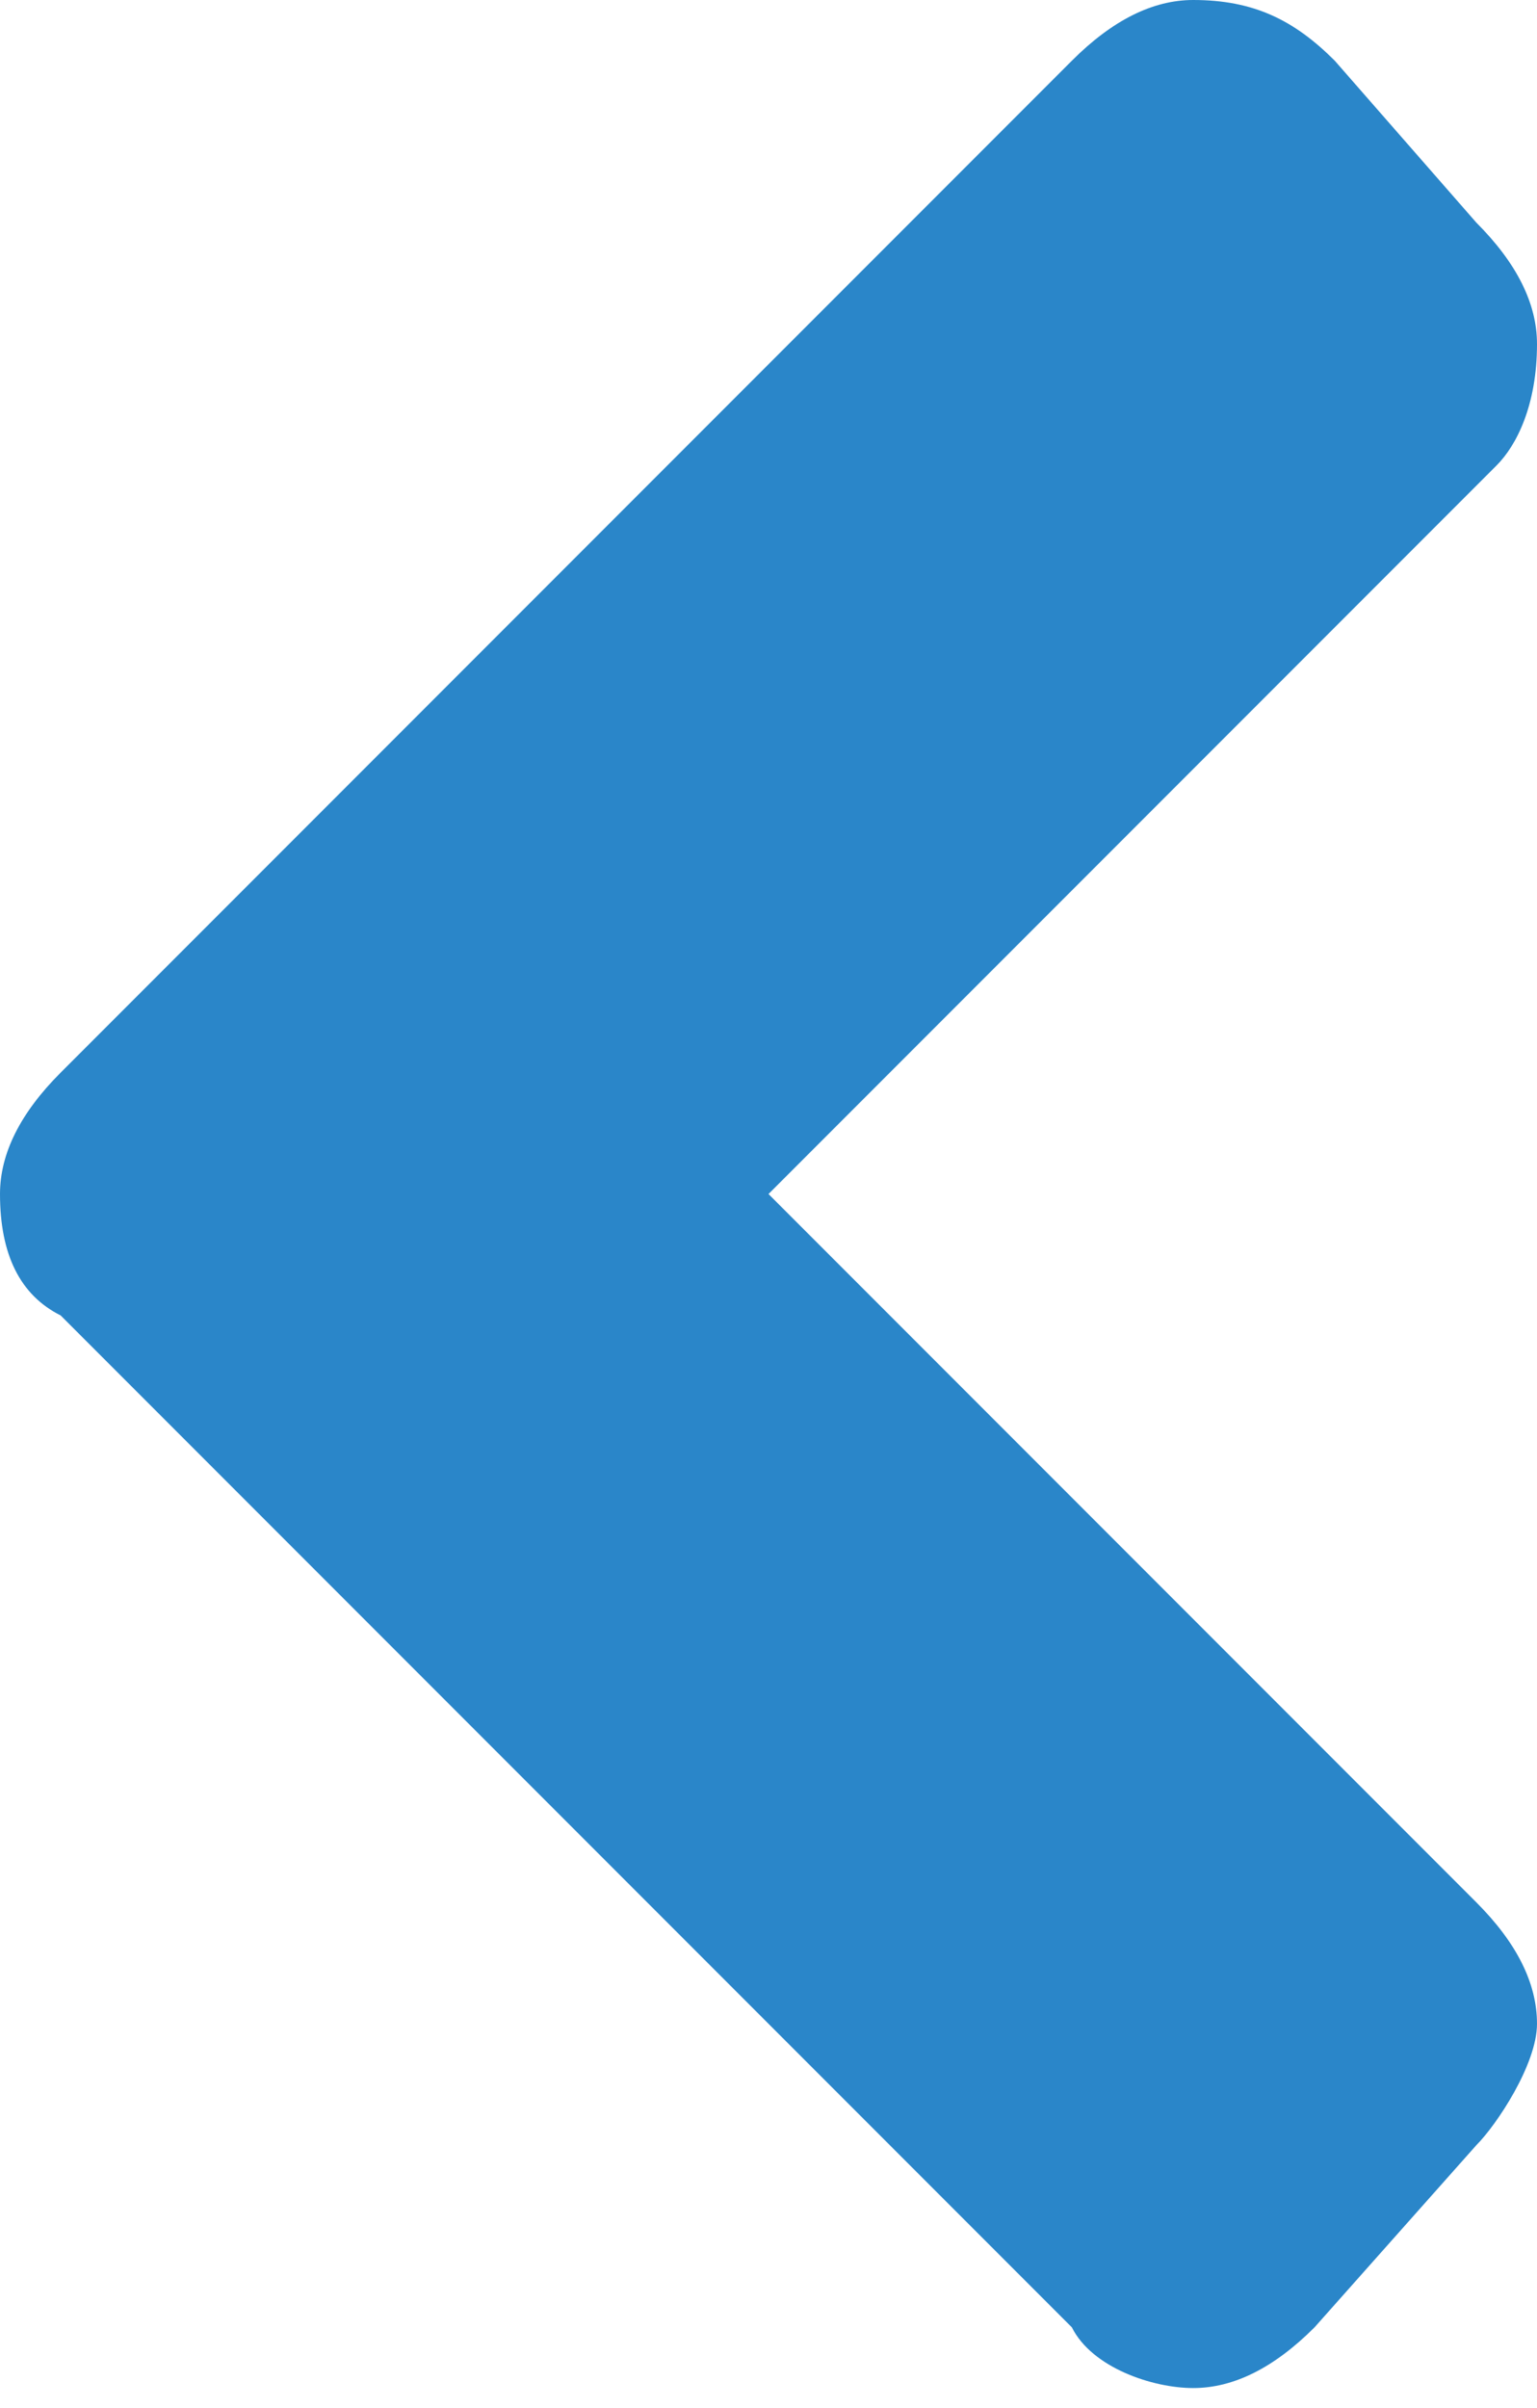 <?xml version="1.0" encoding="utf-8"?>
<!-- Generator: Adobe Illustrator 21.0.0, SVG Export Plug-In . SVG Version: 6.00 Build 0)  -->
<svg version="1.1" id="Слой_1" xmlns="http://www.w3.org/2000/svg" xmlns:xlink="http://www.w3.org/1999/xlink" x="0px" y="0px"
	 viewBox="0 0 7.6 11.9" style="enable-background:new 0 0 7.6 11.9;" xml:space="preserve">
<style type="text/css">
	.st0{fill:#2A86C9;}
</style>
<path class="st0" d="M0.3,5.3C0.1,5.5,0,5.7,0,5.9c0,0.3,0.1,0.5,0.3,0.6l5,5c0.1,0.2,0.4,0.3,0.6,0.3c0.2,0,0.4-0.1,0.6-0.3
	l0.8-0.9c0.1-0.1,0.3-0.4,0.3-0.6c0-0.2-0.1-0.4-0.3-0.6L3.8,5.9l3.6-3.6C7.5,2.2,7.6,2,7.6,1.7c0-0.2-0.1-0.4-0.3-0.6L6.6,0.3
	C6.4,0.1,6.2,0,5.9,0C5.7,0,5.5,0.1,5.3,0.3L0.3,5.3z"/>
</svg>
